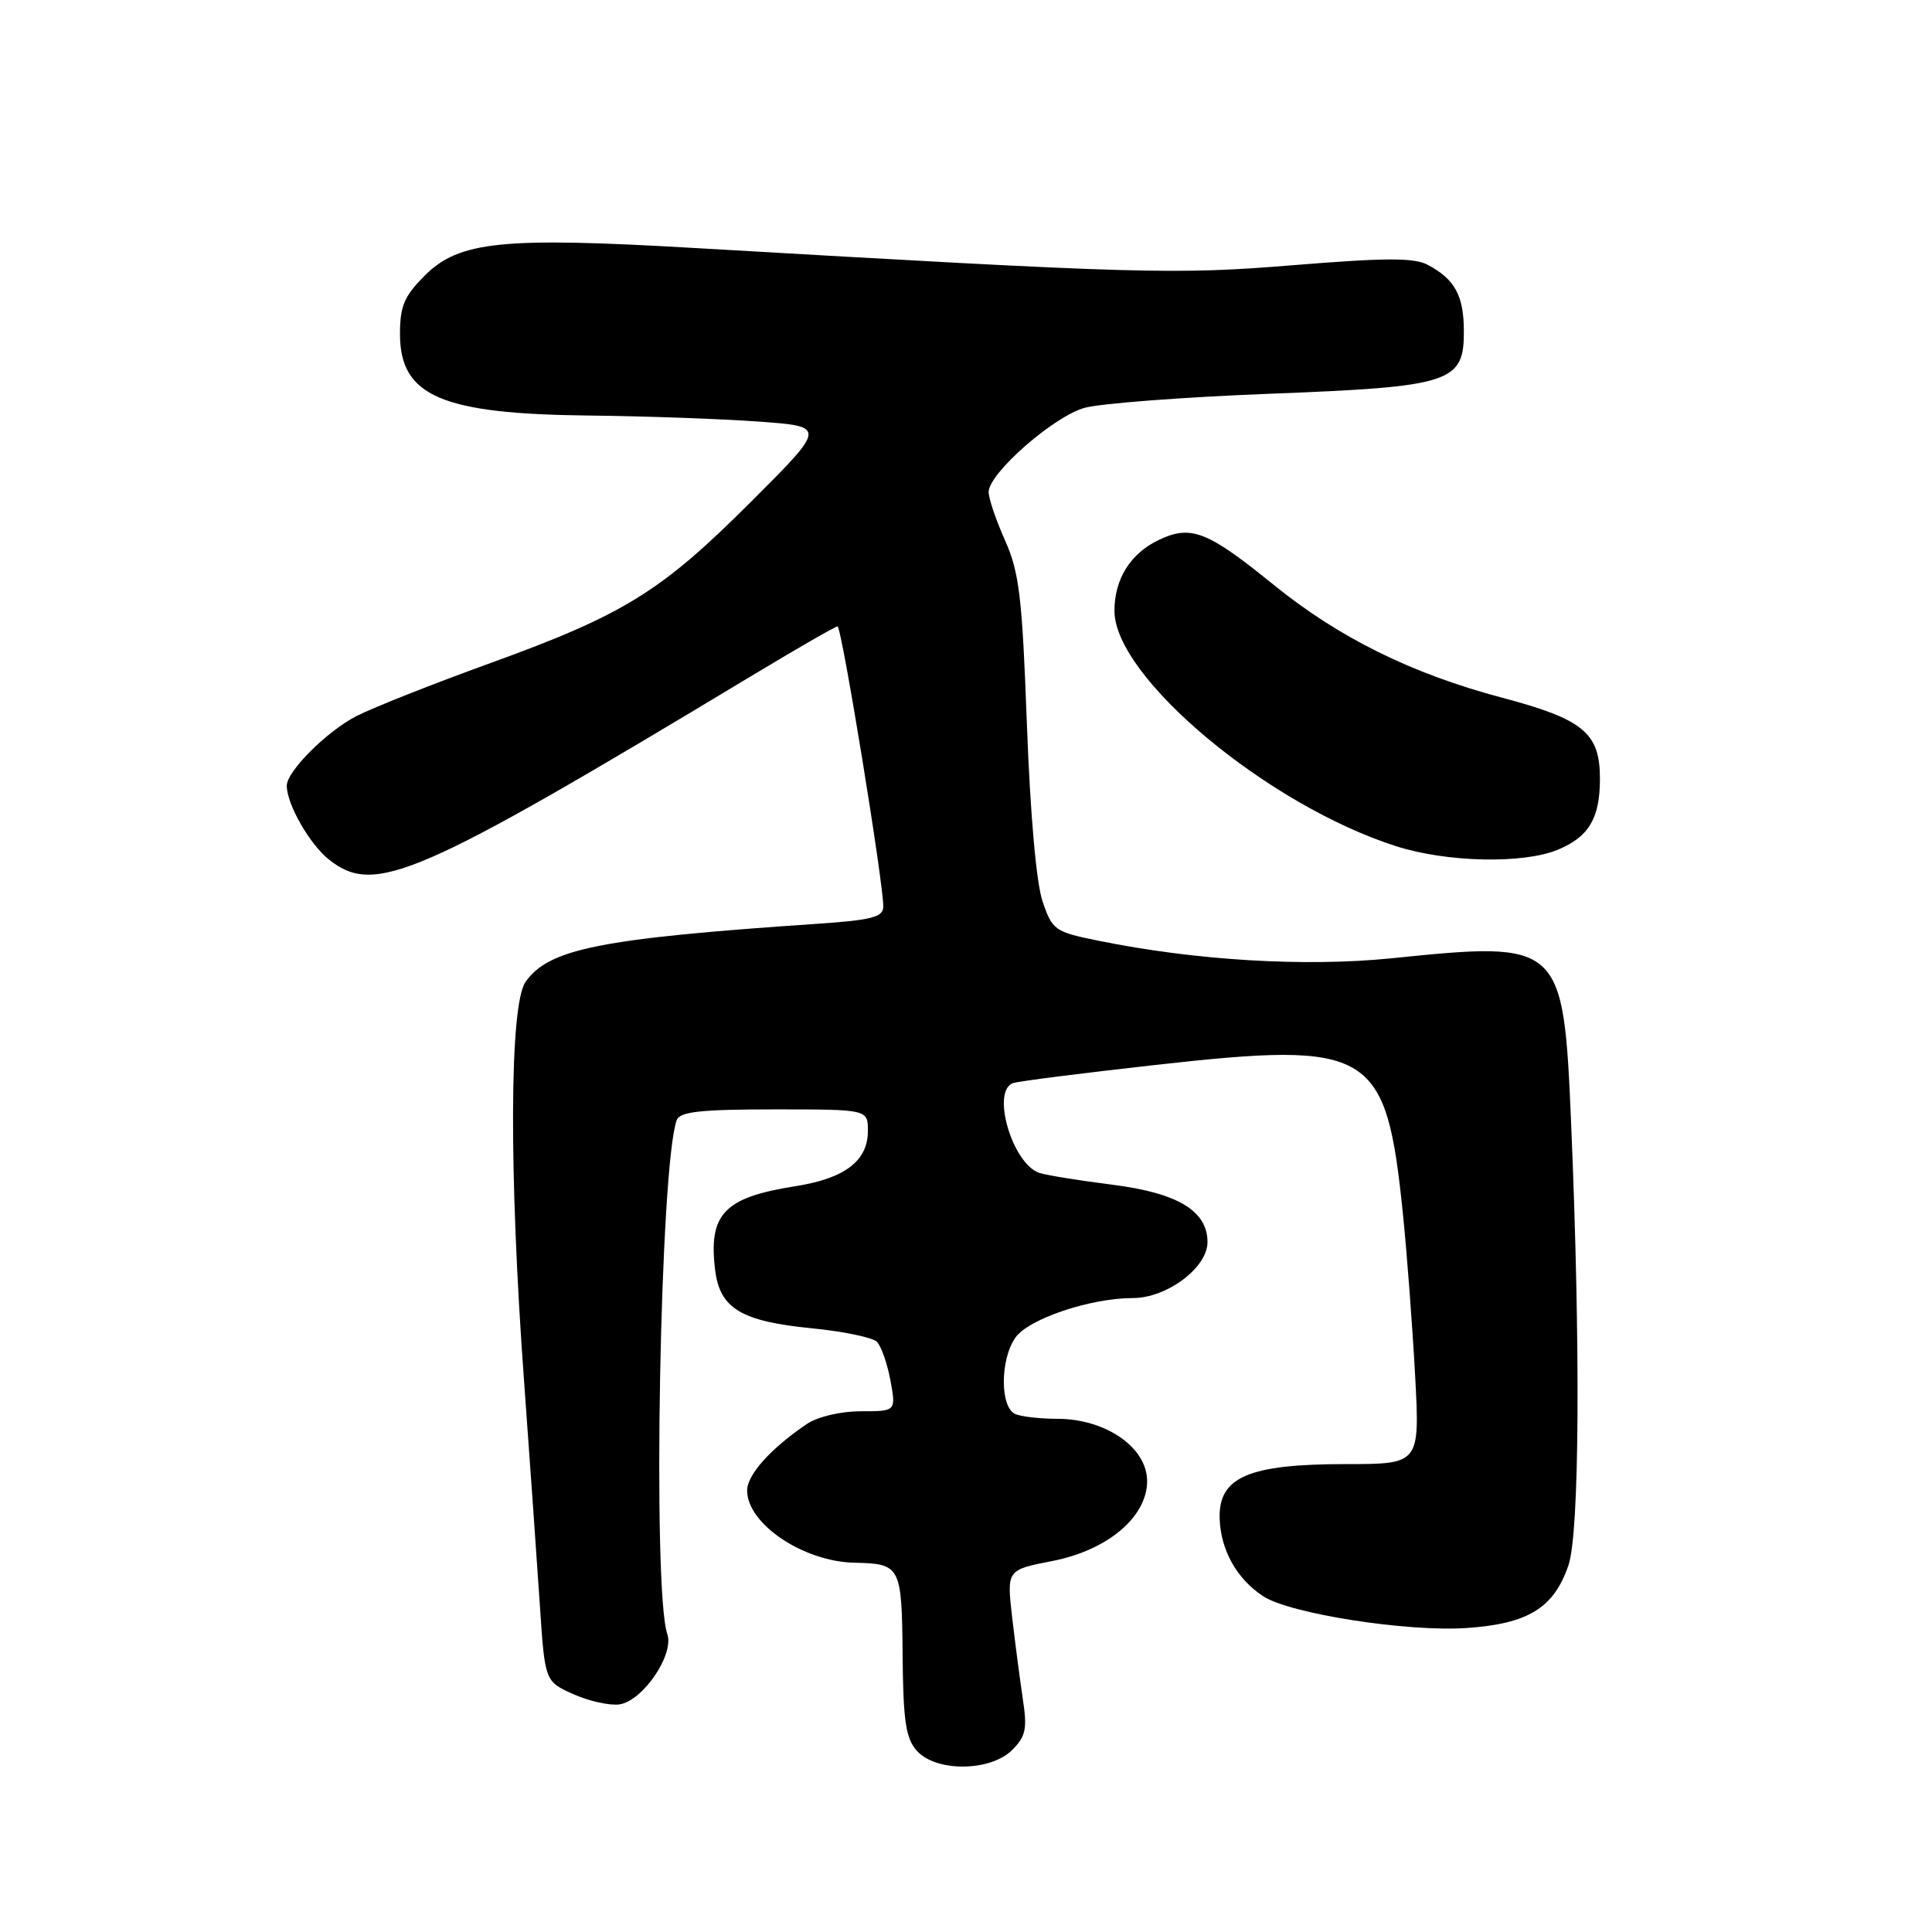 <?xml version="1.0" encoding="UTF-8" standalone="no"?>
<!DOCTYPE svg PUBLIC "-//W3C//DTD SVG 1.1//EN" "http://www.w3.org/Graphics/SVG/1.1/DTD/svg11.dtd" >
<svg xmlns="http://www.w3.org/2000/svg" xmlns:xlink="http://www.w3.org/1999/xlink" version="1.1" viewBox="0 0 256 256">
 <g >
 <path fill="currentColor"
d=" M 134.12 231.88 C 135.93 230.07 136.13 229.08 135.53 225.13 C 135.15 222.58 134.51 217.69 134.11 214.26 C 133.40 208.02 133.40 208.02 139.45 206.84 C 146.77 205.41 152.00 201.00 152.00 196.25 C 152.00 191.80 146.51 188.00 140.10 188.00 C 137.93 188.00 135.45 187.73 134.58 187.39 C 132.51 186.60 132.48 180.19 134.54 177.25 C 136.28 174.76 144.47 172.00 150.10 172.00 C 154.62 172.00 160.00 167.97 160.00 164.59 C 160.00 160.46 156.08 158.09 147.46 156.99 C 143.11 156.44 138.75 155.74 137.76 155.43 C 134.15 154.28 131.28 144.53 134.25 143.51 C 134.94 143.27 143.43 142.19 153.11 141.11 C 181.83 137.91 183.67 139.03 185.91 161.00 C 186.44 166.22 187.16 175.79 187.51 182.25 C 188.14 194.00 188.14 194.00 178.32 194.00 C 165.43 194.00 161.45 195.72 161.61 201.21 C 161.74 205.39 163.88 209.22 167.38 211.51 C 170.92 213.83 186.48 216.26 194.34 215.72 C 202.50 215.16 205.90 213.06 207.83 207.40 C 209.29 203.11 209.44 178.49 208.18 148.80 C 207.16 124.89 206.92 124.67 184.47 126.97 C 172.99 128.14 158.44 127.28 145.50 124.64 C 139.77 123.48 139.44 123.25 138.15 119.46 C 137.32 117.04 136.51 107.90 136.07 96.00 C 135.45 79.10 135.06 75.85 133.18 71.62 C 131.98 68.94 131.00 66.05 131.00 65.20 C 131.00 62.73 139.58 55.20 143.71 54.04 C 145.80 53.46 156.78 52.62 168.13 52.18 C 192.42 51.24 194.02 50.72 193.97 43.73 C 193.93 39.13 192.75 36.99 189.20 35.10 C 187.38 34.13 183.67 34.14 171.47 35.13 C 155.63 36.42 151.33 36.30 92.00 32.86 C 66.56 31.38 60.84 31.96 56.30 36.50 C 53.56 39.24 53.00 40.55 53.00 44.25 C 53.00 52.48 58.47 54.85 78.00 55.06 C 85.42 55.14 95.55 55.50 100.50 55.86 C 109.50 56.51 109.50 56.51 99.50 66.50 C 87.56 78.44 82.66 81.46 64.82 87.92 C 57.36 90.62 49.46 93.75 47.26 94.87 C 43.35 96.86 38.00 102.20 38.00 104.11 C 38.00 106.58 41.04 111.89 43.63 113.93 C 49.68 118.70 55.20 116.30 99.48 89.62 C 105.52 85.98 110.70 83.00 110.98 83.00 C 111.52 83.00 117.11 117.27 117.04 120.16 C 117.01 121.53 115.48 121.92 108.25 122.41 C 79.51 124.36 72.72 125.71 69.63 130.12 C 67.51 133.15 67.42 155.41 69.44 183.00 C 70.22 193.72 71.16 207.06 71.53 212.64 C 72.20 222.79 72.20 222.79 75.96 224.48 C 78.03 225.41 80.78 226.02 82.07 225.84 C 85.18 225.39 89.36 219.25 88.42 216.52 C 86.42 210.68 87.46 154.18 89.68 148.40 C 90.10 147.30 92.91 147.00 102.61 147.00 C 115.00 147.00 115.00 147.00 115.00 149.85 C 115.00 153.83 111.95 156.15 105.38 157.18 C 95.95 158.66 93.85 160.86 94.76 168.30 C 95.39 173.39 98.23 175.09 107.61 176.01 C 111.75 176.42 115.62 177.22 116.19 177.79 C 116.77 178.37 117.57 180.68 117.99 182.92 C 118.73 187.00 118.73 187.00 114.09 187.00 C 111.43 187.00 108.39 187.71 106.97 188.65 C 102.20 191.85 99.00 195.39 99.00 197.50 C 99.00 201.92 106.43 206.92 113.22 207.07 C 119.34 207.20 119.49 207.48 119.60 219.26 C 119.68 228.13 120.02 230.36 121.51 232.01 C 124.06 234.83 131.25 234.75 134.12 231.88 Z  M 206.45 112.58 C 210.55 110.87 212.00 108.41 212.00 103.18 C 212.00 97.11 209.82 95.31 199.00 92.44 C 187.01 89.25 177.38 84.49 168.69 77.43 C 159.99 70.37 157.81 69.52 153.56 71.54 C 149.79 73.33 147.67 76.72 147.67 80.94 C 147.67 89.72 167.95 106.67 184.97 112.12 C 191.71 114.28 201.87 114.50 206.45 112.58 Z "/>
</g>
</svg>